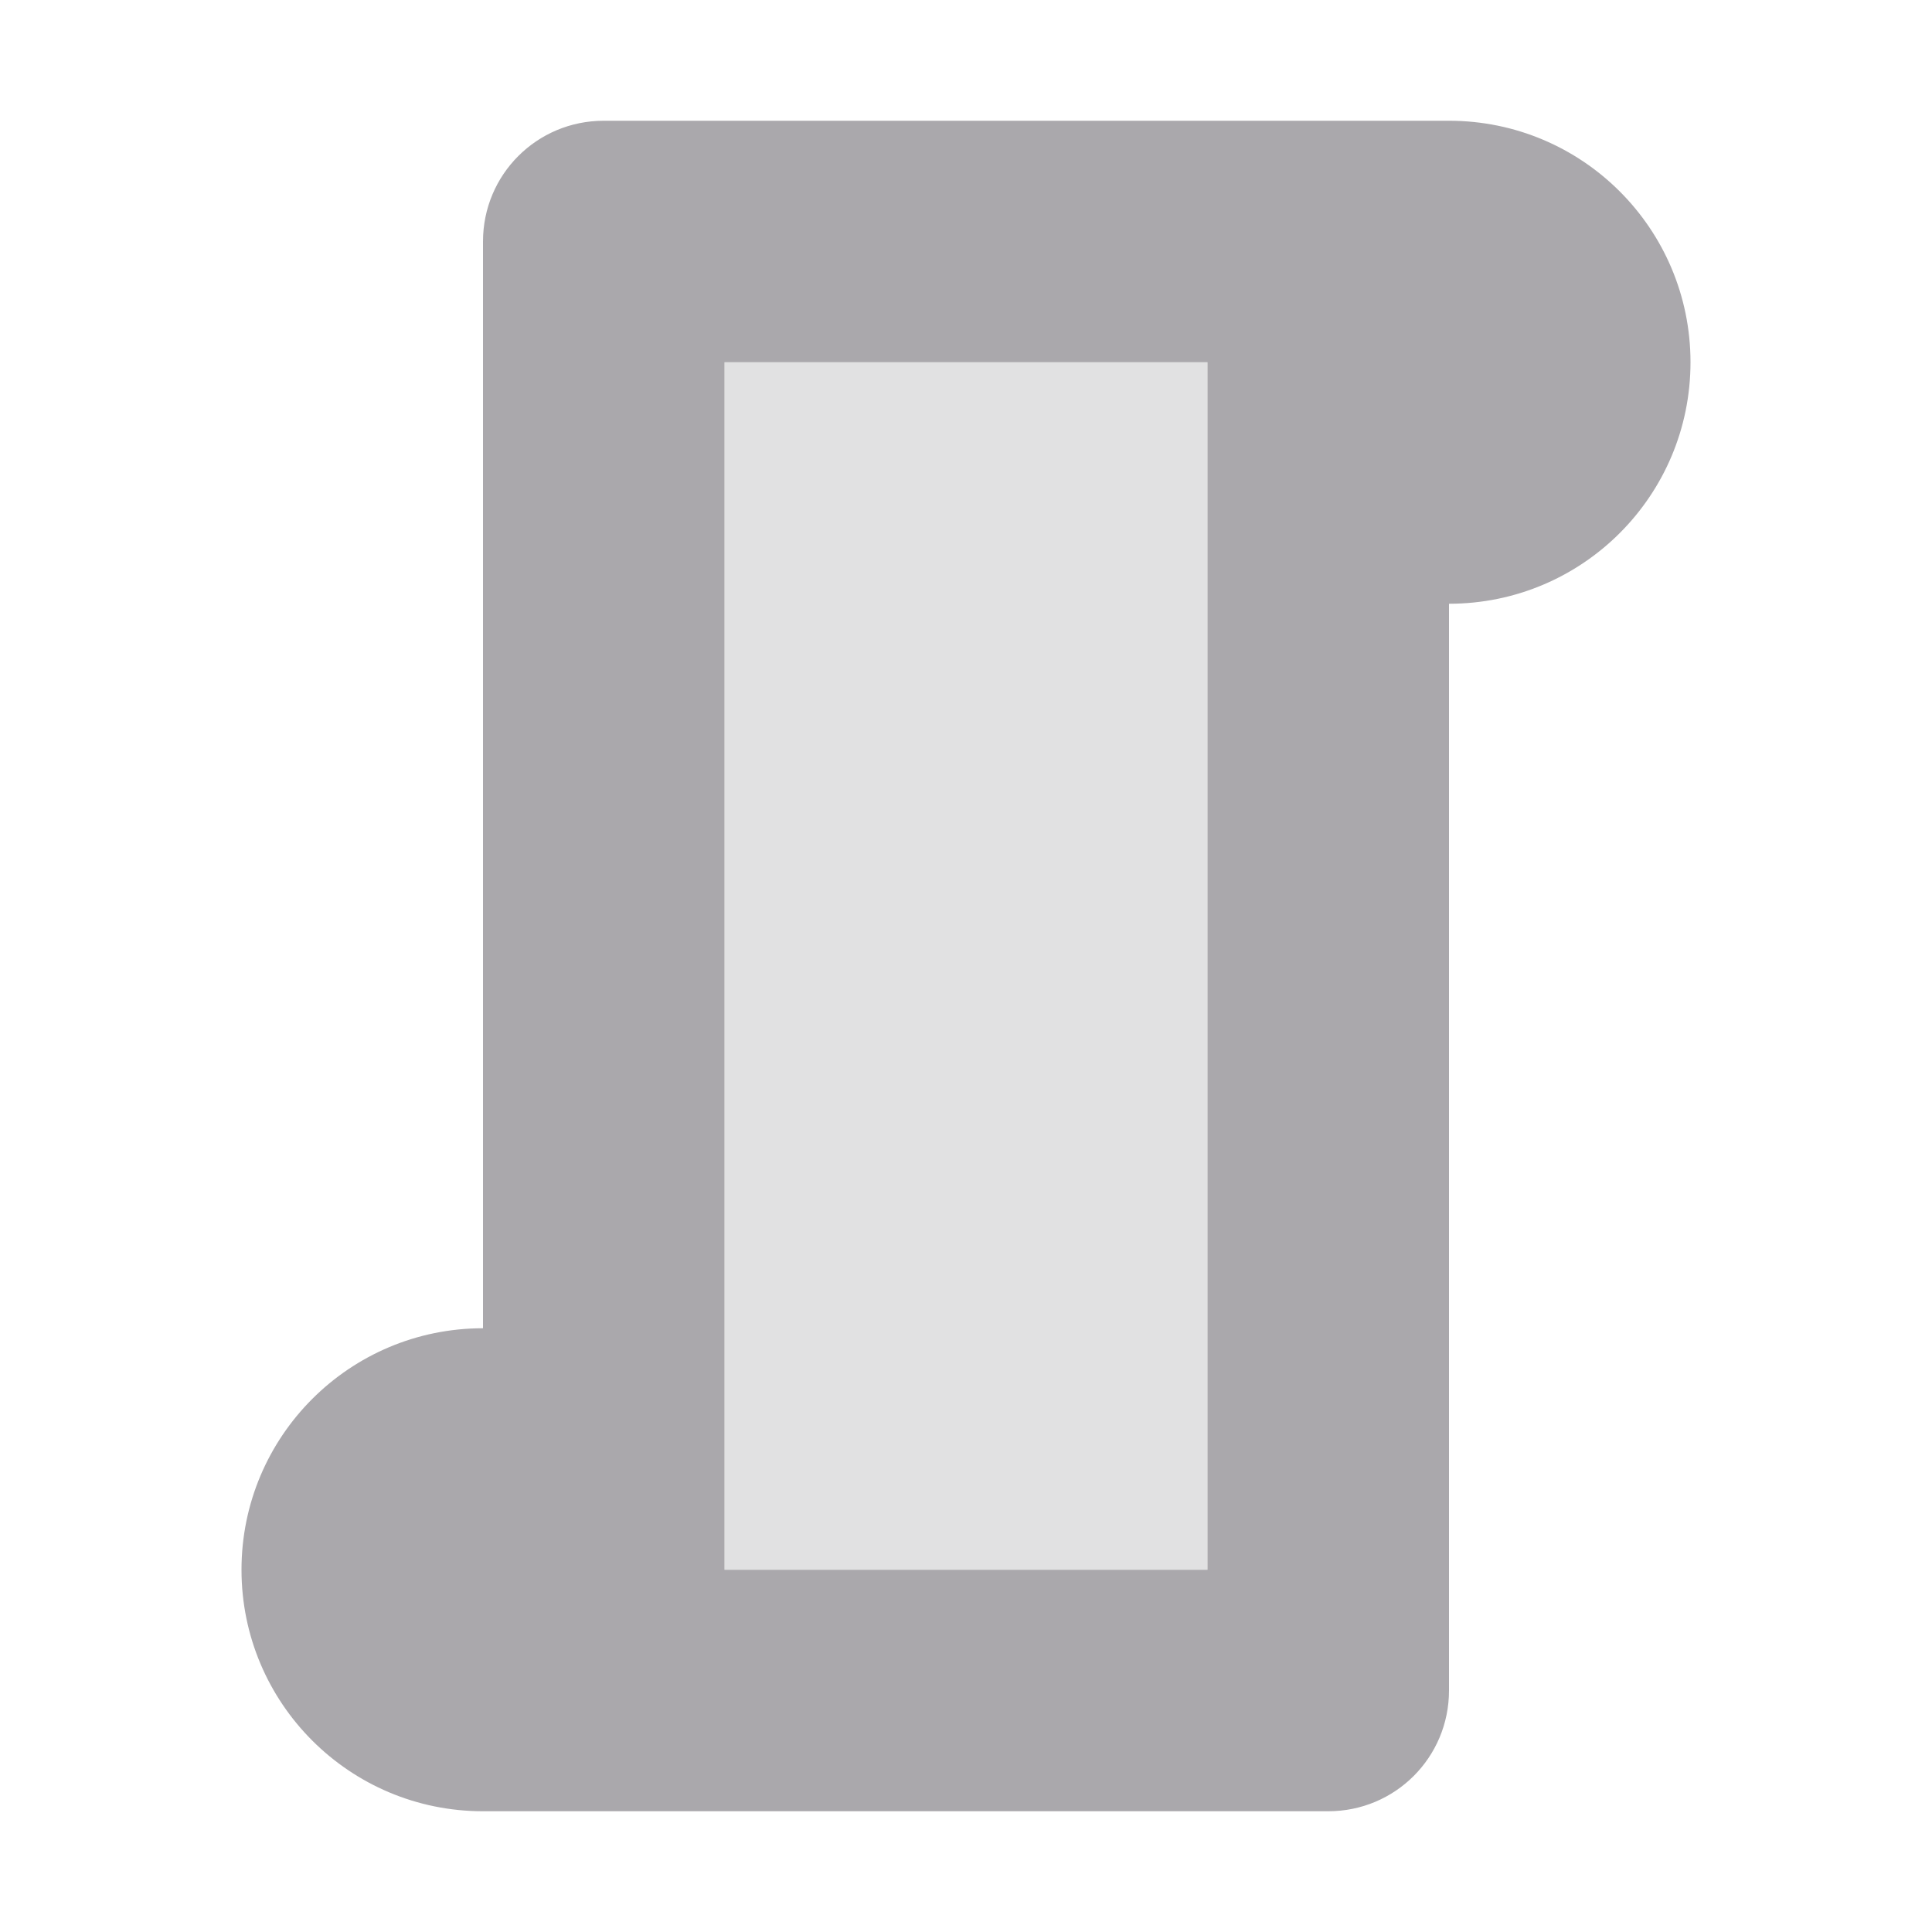 <svg viewBox="0 0 16 16" xmlns="http://www.w3.org/2000/svg"><g fill="#aaa8ac"><path d="m5 1c-.554 0-1 .446-1 1v9c-1.105 0-2 .895-2 2s.895 2 2 2h7c.554 0 1-.446 1-1v-9c1.105 0 2-.895 2-2s-.895-2-2-2zm1 2h4v10h-4z"/><path d="m6 3v10h4v-10z" opacity=".35"/></g></svg>